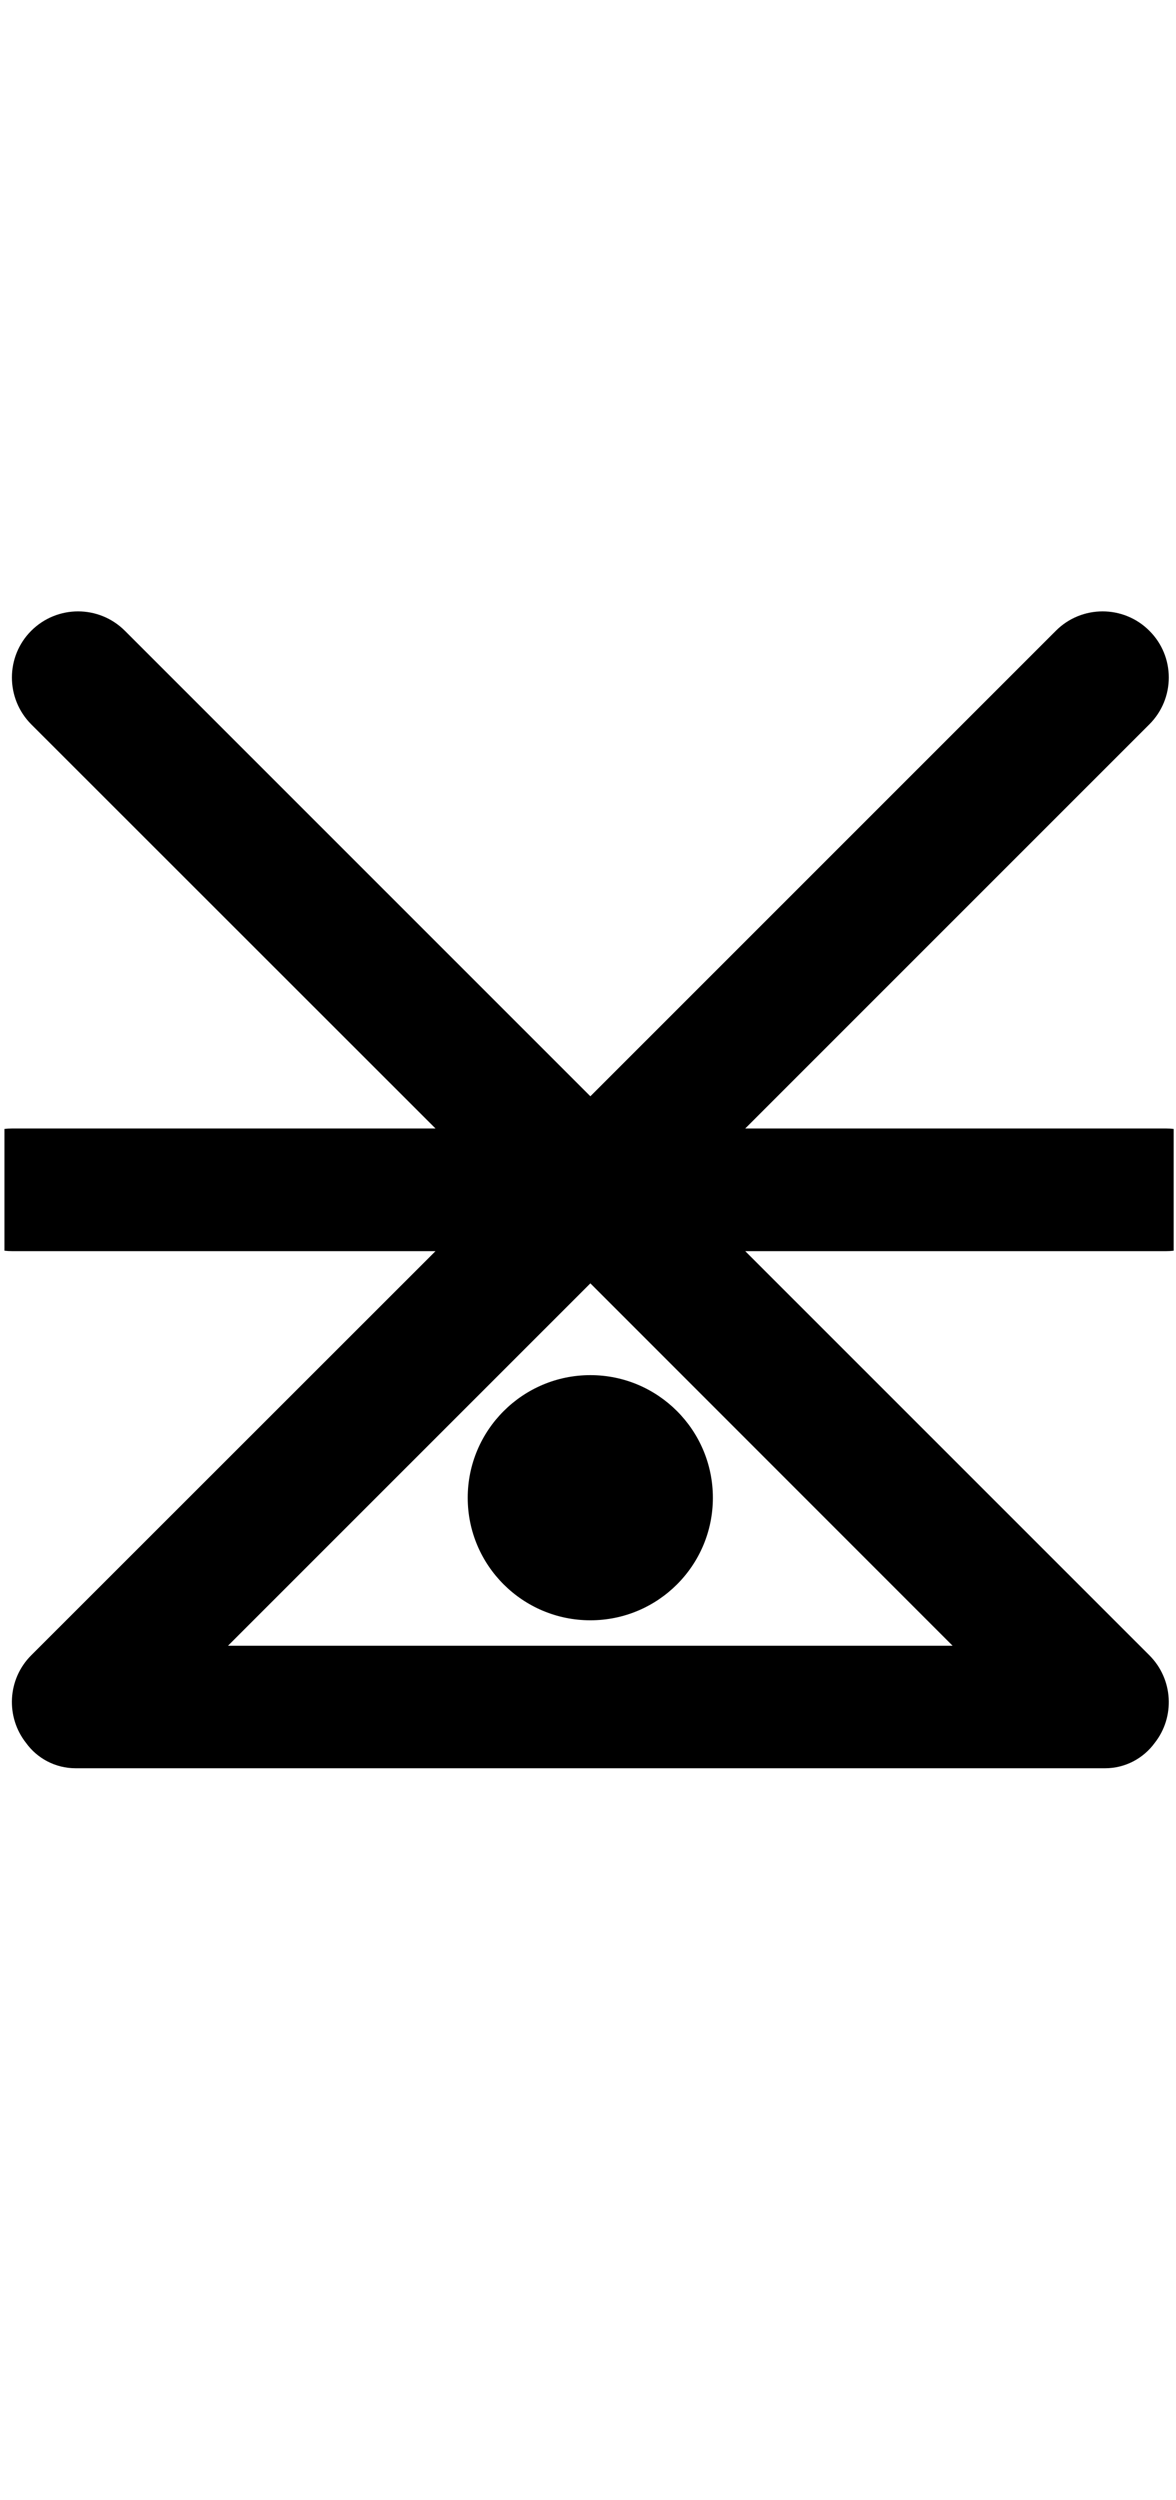 <?xml version="1.0" encoding="UTF-8" standalone="no"?>
<!DOCTYPE svg PUBLIC "-//W3C//DTD SVG 1.1//EN" "http://www.w3.org/Graphics/SVG/1.1/DTD/svg11.dtd">
<svg width="100%" height="100%" viewBox="0 0 8 17" version="1.1" xmlns="http://www.w3.org/2000/svg" xmlns:xlink="http://www.w3.org/1999/xlink" xml:space="preserve" xmlns:serif="http://www.serif.com/" style="fill-rule:evenodd;clip-rule:evenodd;stroke-linejoin:round;stroke-miterlimit:2;">
    <g transform="matrix(1,0,0,1,0,-270)">
        <g id="d" transform="matrix(0.497,0,0,1,0,270.09)">
            <rect x="0" y="0" width="16" height="16" style="fill:none;"/>
            <g id="d1" serif:id="d" transform="matrix(2.013,0,0,1,-297.235,-1.77636e-15)">
                <path d="M147.688,7.586C147.705,7.584 147.722,7.583 147.739,7.583L150.619,7.583L147.87,4.835C147.695,4.659 147.695,4.374 147.87,4.199C148.046,4.023 148.331,4.023 148.507,4.199L151.672,7.364L154.837,4.199C155.012,4.023 155.298,4.023 155.473,4.199C155.649,4.374 155.649,4.659 155.473,4.835L152.725,7.583L155.588,7.583C155.605,7.583 155.622,7.584 155.638,7.586L155.638,8.414C155.622,8.416 155.605,8.417 155.588,8.417L152.725,8.417L155.473,11.165C155.636,11.328 155.648,11.585 155.509,11.761C155.433,11.865 155.31,11.933 155.172,11.933L148.172,11.933C148.033,11.933 147.91,11.865 147.835,11.761C147.696,11.585 147.707,11.328 147.87,11.165L150.619,8.417L147.739,8.417C147.722,8.417 147.705,8.416 147.688,8.414L147.688,7.586ZM149.208,11.1L154.135,11.1L151.672,8.636L149.208,11.1ZM151.672,10.927C152.132,10.927 152.505,10.554 152.505,10.094C152.505,9.634 152.132,9.26 151.672,9.26C151.212,9.26 150.838,9.634 150.838,10.094C150.838,10.554 151.212,10.927 151.672,10.927Z"/>
            </g>
        </g>
    </g>
</svg>
